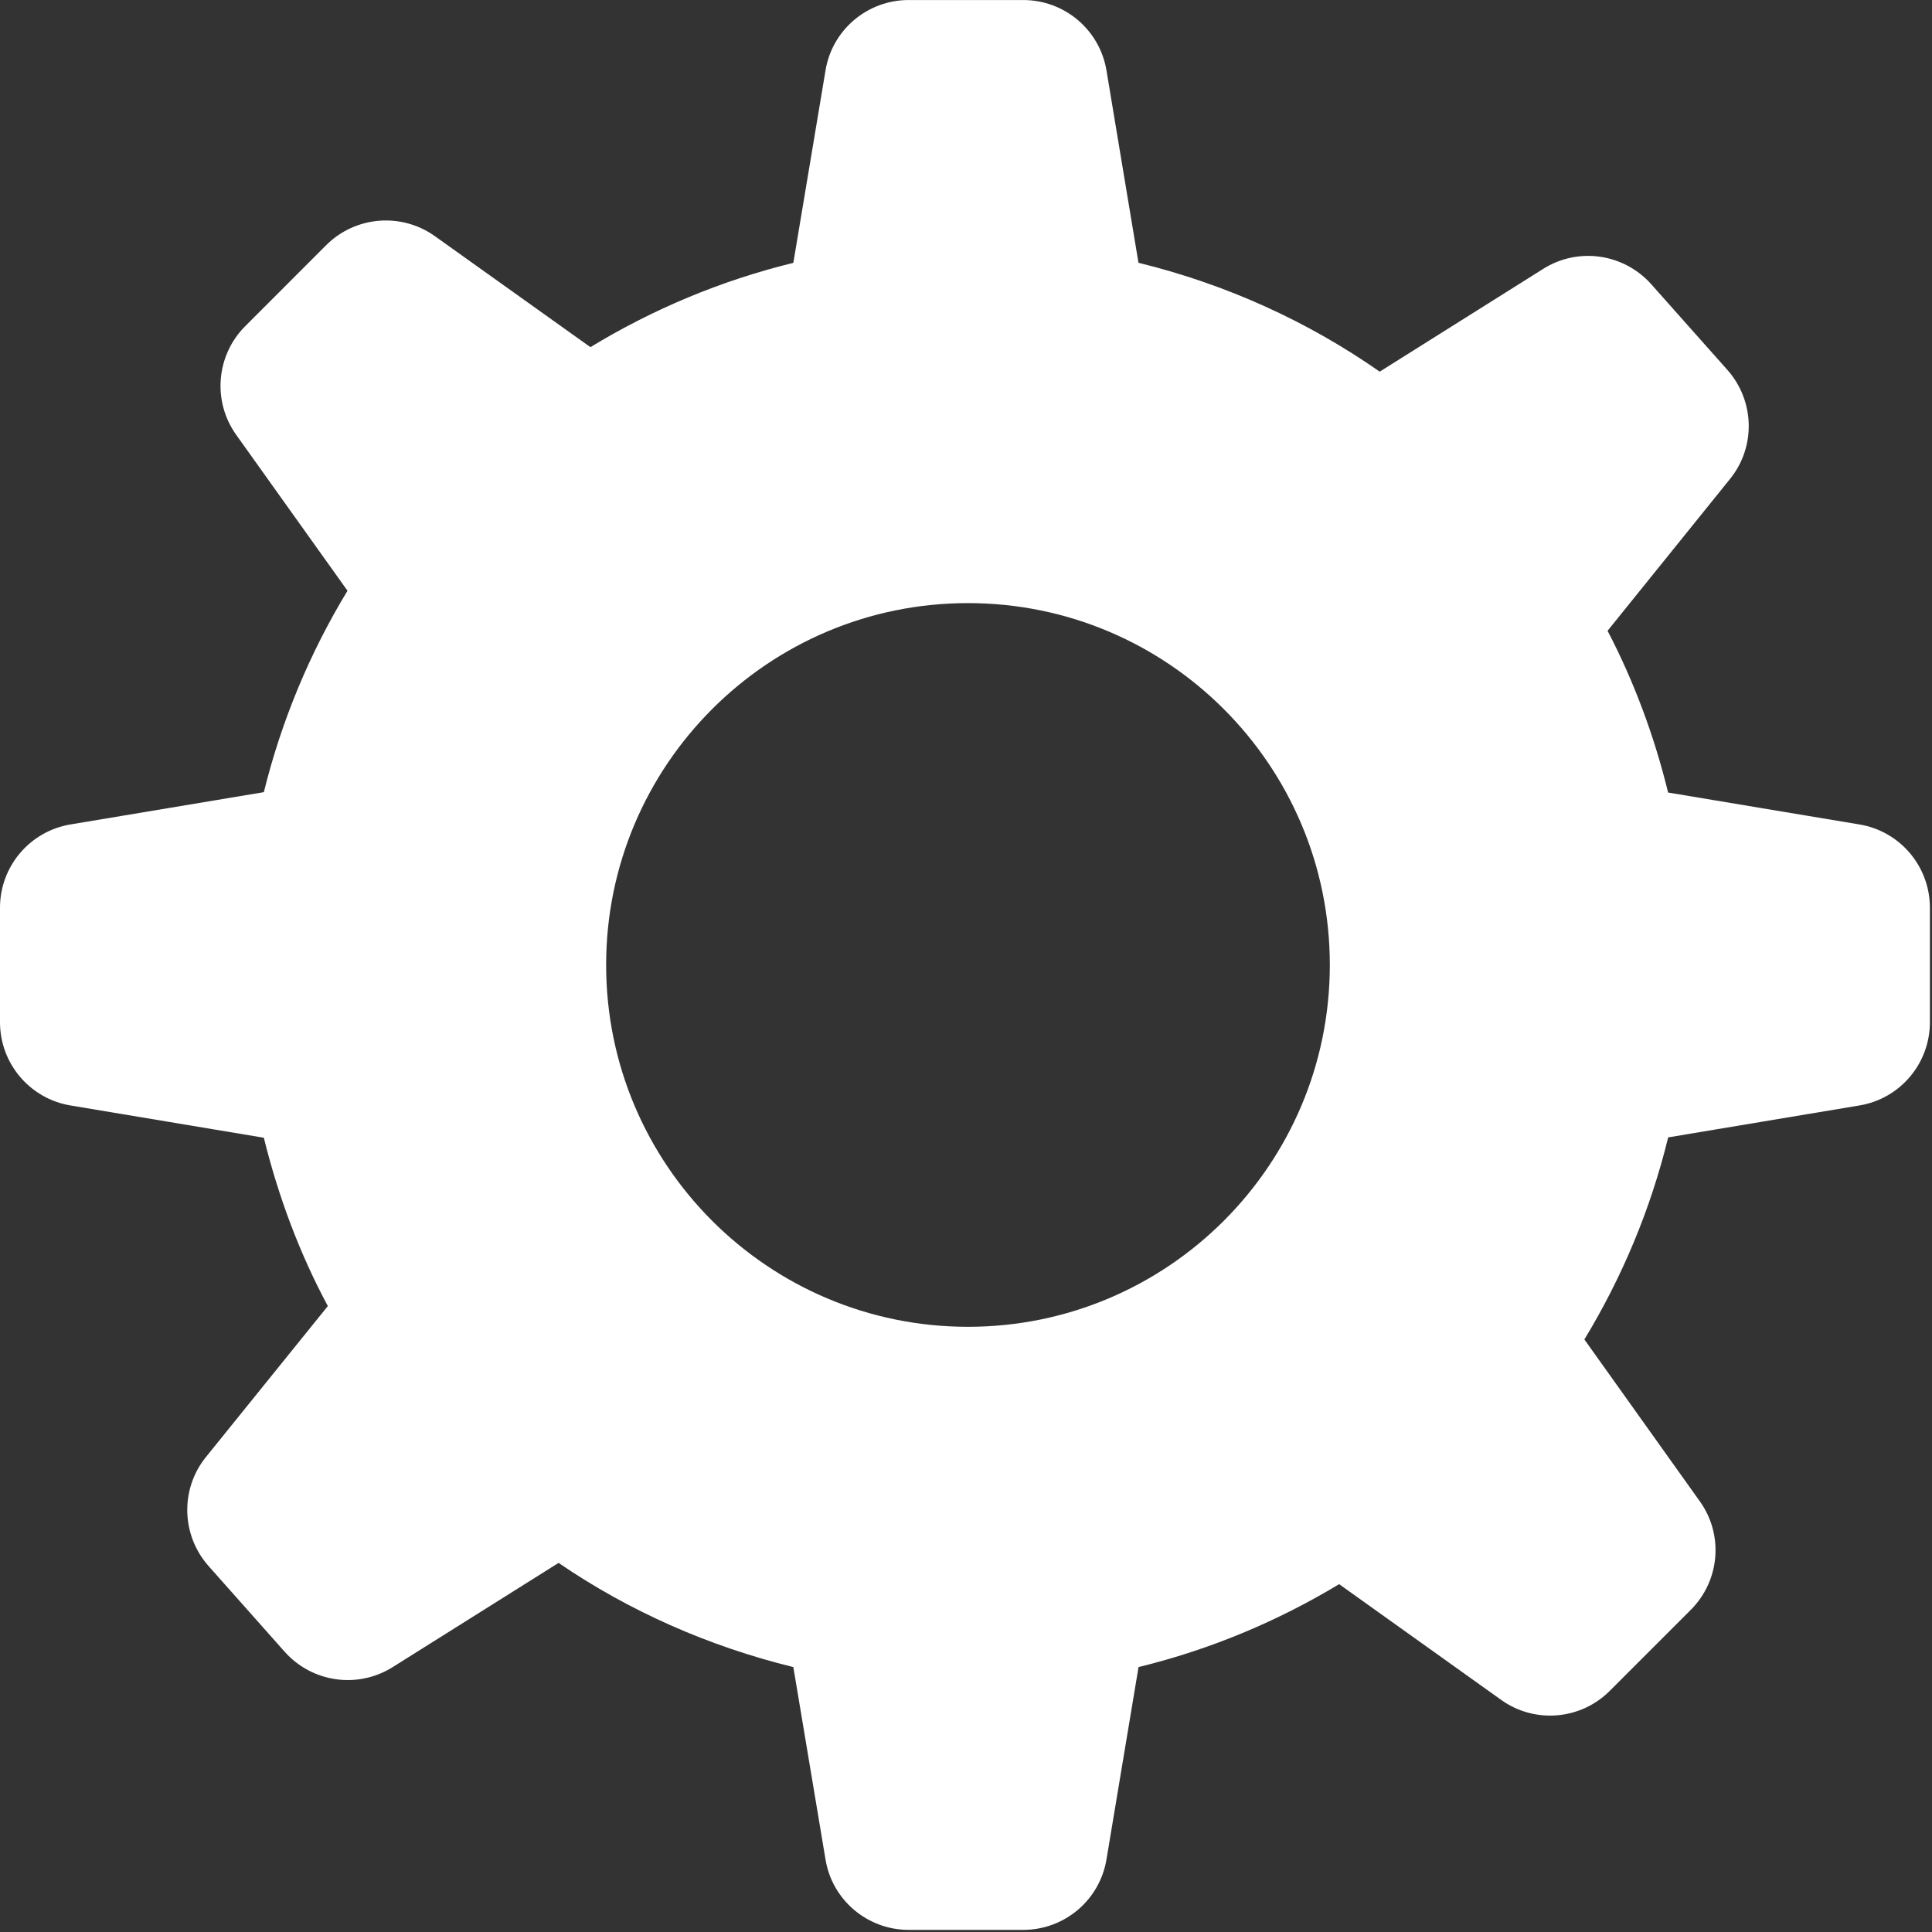 <svg width="897" height="897" viewBox="0 0 897 897" fill="none" xmlns="http://www.w3.org/2000/svg">
<rect x="0" y="0" width="897" height="897" fill="#333333" stroke="none"/>
<g clip-path="url(#clip0)">
<path d="M863.24 382.771L774.481 367.964C768.03 341.59 758.624 316.379 746.374 292.865L803.195 222.413C815.28 207.524 814.731 186.101 801.99 171.731L766.689 132.002C753.893 117.647 732.673 114.611 716.487 124.837L640.581 172.553C607.195 149.227 569.377 132.002 528.581 122.007L513.731 32.772C510.615 13.877 494.264 0.013 475.07 0.013H421.872C402.717 0.013 386.311 13.877 383.264 32.772L368.333 122.035C334.604 130.293 302.98 143.623 274.12 161.179L201.932 109.661C186.374 98.546 165.005 100.284 151.428 113.832L113.845 151.442C100.297 165.019 98.559 186.388 109.703 201.946L161.341 274.272C143.95 302.914 130.757 334.358 122.5 367.787L32.757 382.772C13.891 385.888 0 402.24 0 421.435V474.591C0 493.784 13.891 510.138 32.757 513.254L122.5 528.239C129.281 555.747 139.125 582.023 152.209 606.386L95.647 676.44C83.603 691.315 84.109 712.752 96.85 727.109L132.124 766.839C144.921 781.221 166.152 784.202 182.34 774.002L259.34 725.632C291.921 747.917 328.78 764.296 368.333 774.002L383.264 863.252C386.312 882.148 402.717 896.012 421.872 896.012H475.07C494.264 896.012 510.615 882.149 513.731 863.253L528.606 774.003C561.914 765.856 593.137 752.758 621.74 735.503L696.936 789.208C712.466 800.363 733.851 798.613 747.414 785.022L785.012 747.425C798.544 733.889 800.377 712.532 789.139 696.946L735.603 621.887C753.044 593.149 766.307 561.649 774.512 528.071L863.27 513.251C882.191 510.135 896.026 493.782 896.026 474.588V421.432C895.998 402.24 882.163 385.888 863.24 382.771ZM449.42 616.013C356.656 616.013 281.42 540.763 281.42 448.013C281.42 355.249 356.656 280.013 449.42 280.013C542.168 280.013 617.418 355.249 617.418 448.013C617.418 540.763 542.168 616.013 449.42 616.013Z" fill="white"/>
</g>
<defs>
<clipPath id="clip0">
<rect width="896.025" height="896.025" fill="white"/>
</clipPath>
</defs>
</svg>
